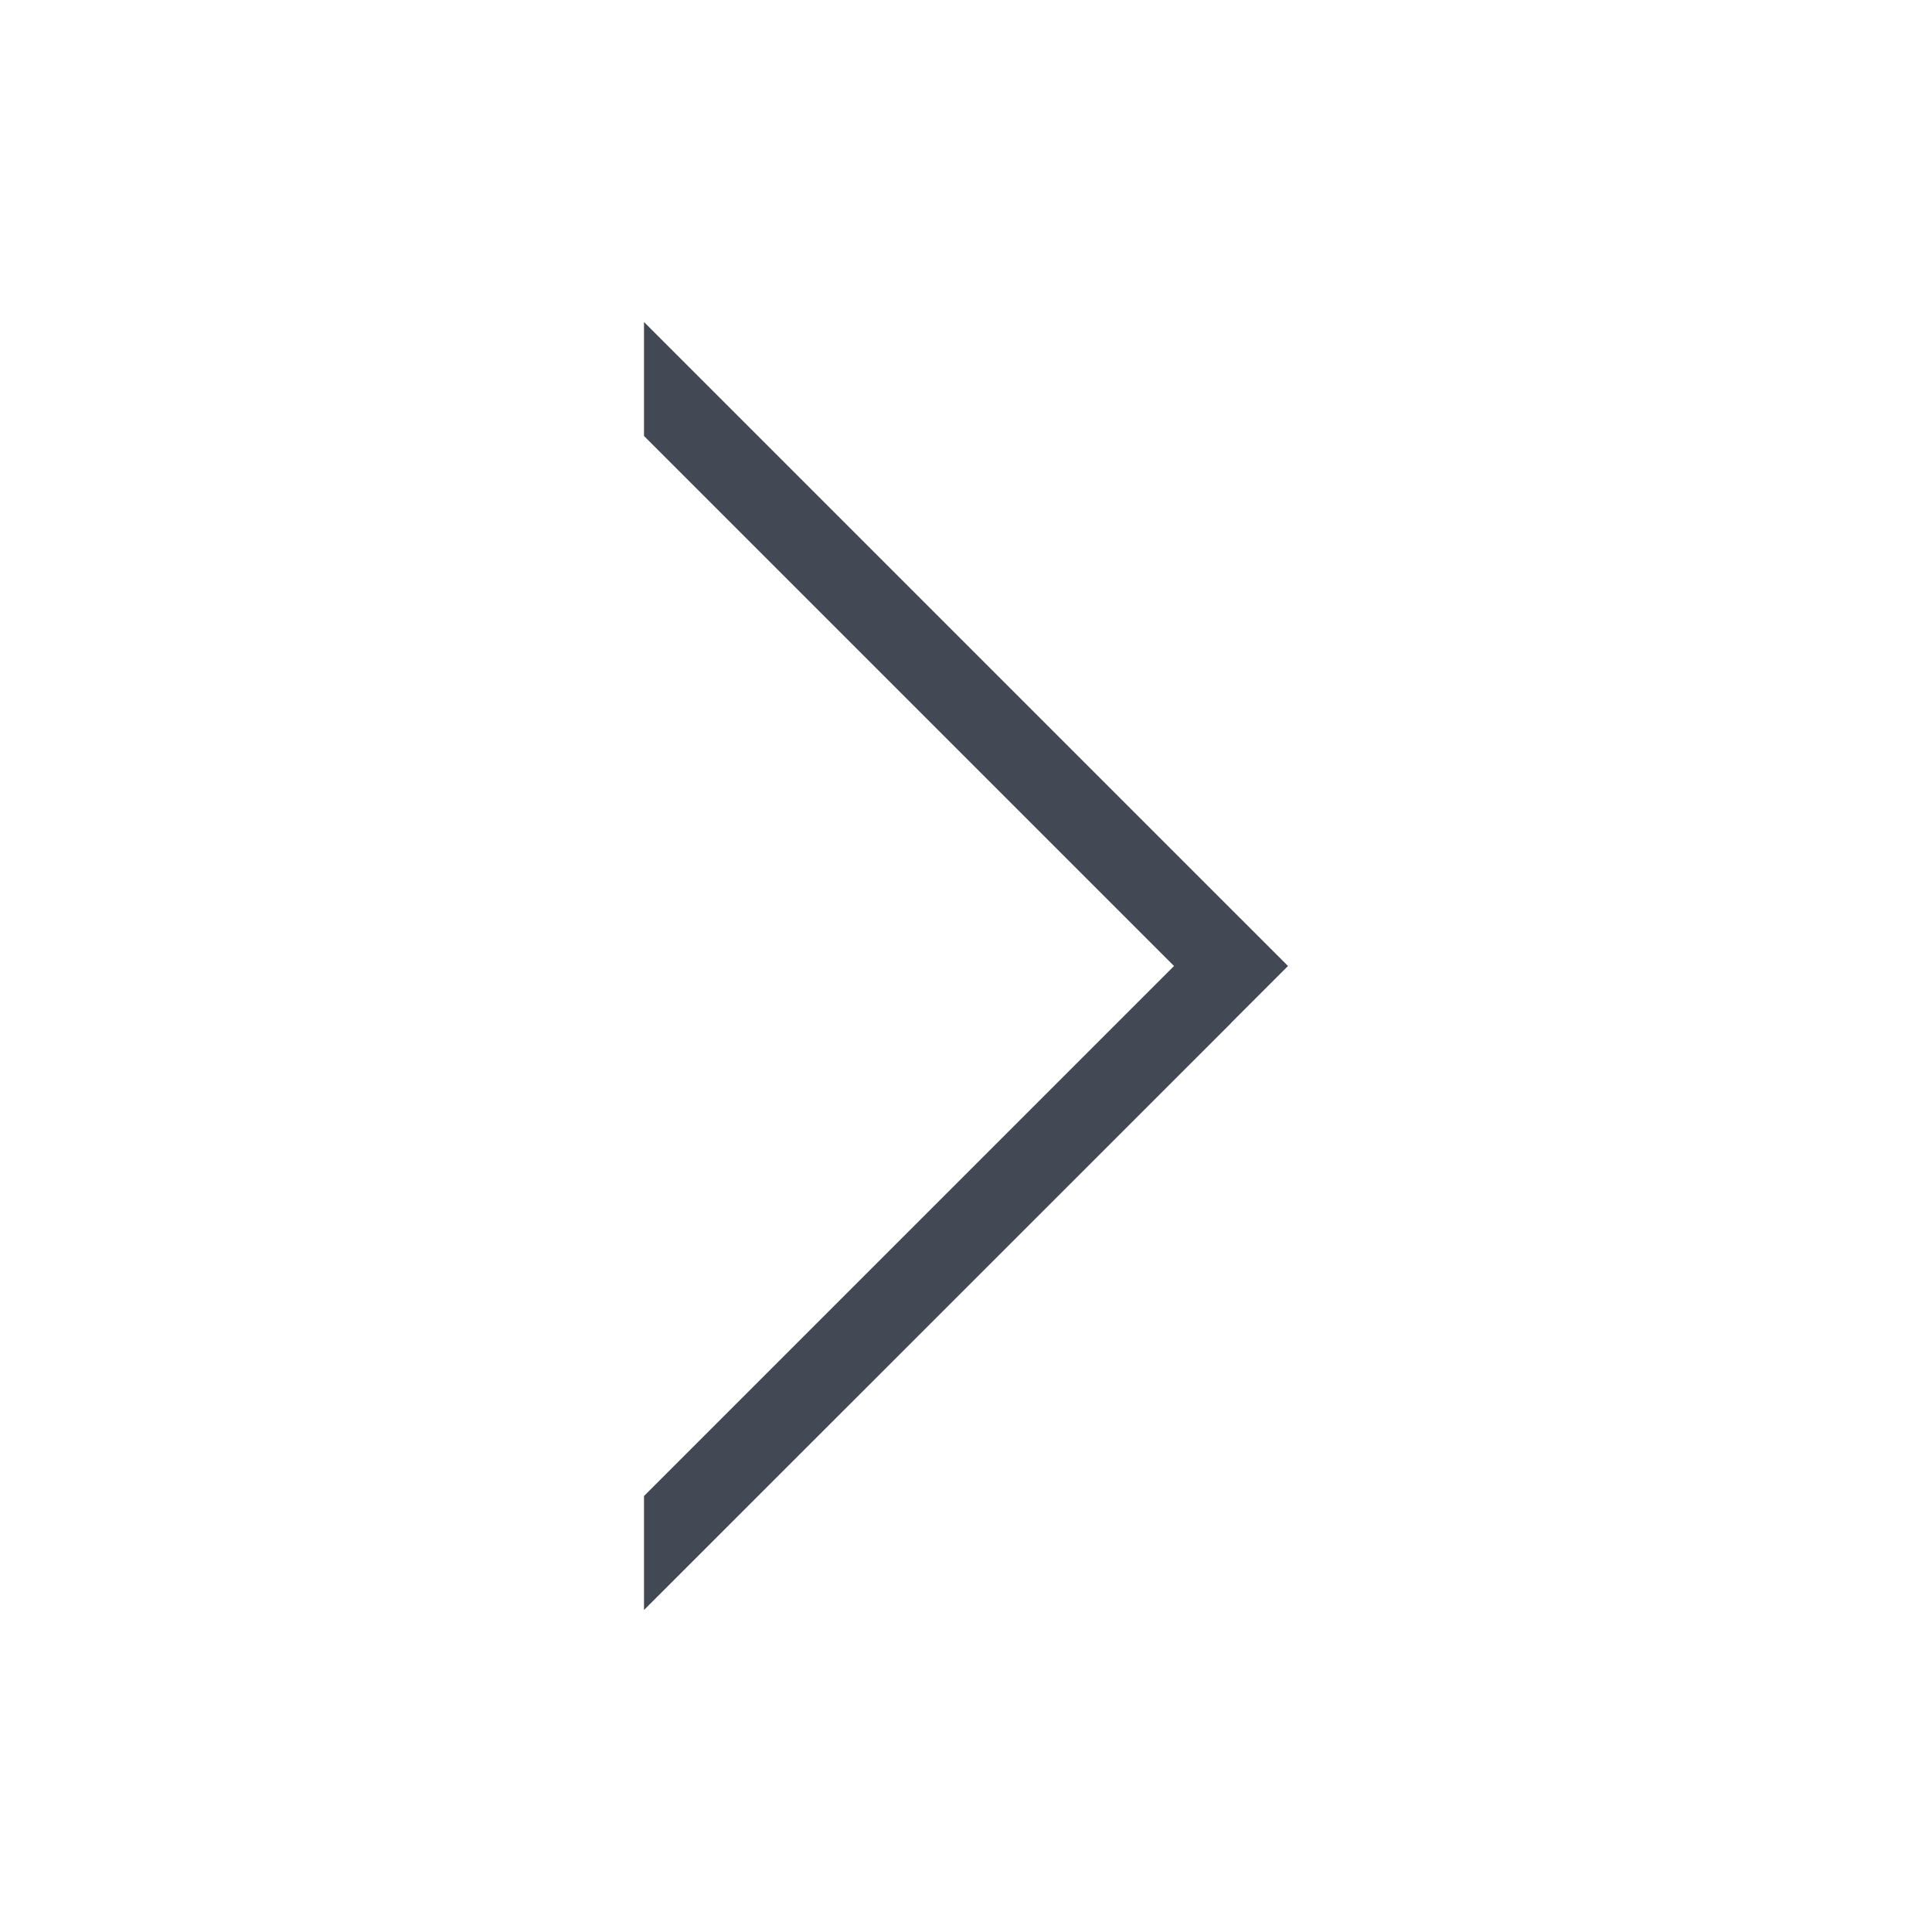 <svg xmlns="http://www.w3.org/2000/svg" xmlns:svg="http://www.w3.org/2000/svg" id="svg4359" width="24" height="24" version="1.1"><g id="layer1" transform="translate(1,-25)"><path id="path4181" fill="#424854" fill-opacity="1" fill-rule="evenodd" stroke="none" stroke-linecap="butt" stroke-linejoin="miter" stroke-opacity="1" stroke-width="1" d="M 7,3 7,4.416 13.584,11 7,17.584 7,19 l 7.293,-7.291 0,-0.002 L 15,11 14.293,10.293 7,3 Z" transform="translate(0,26)"/></g></svg>